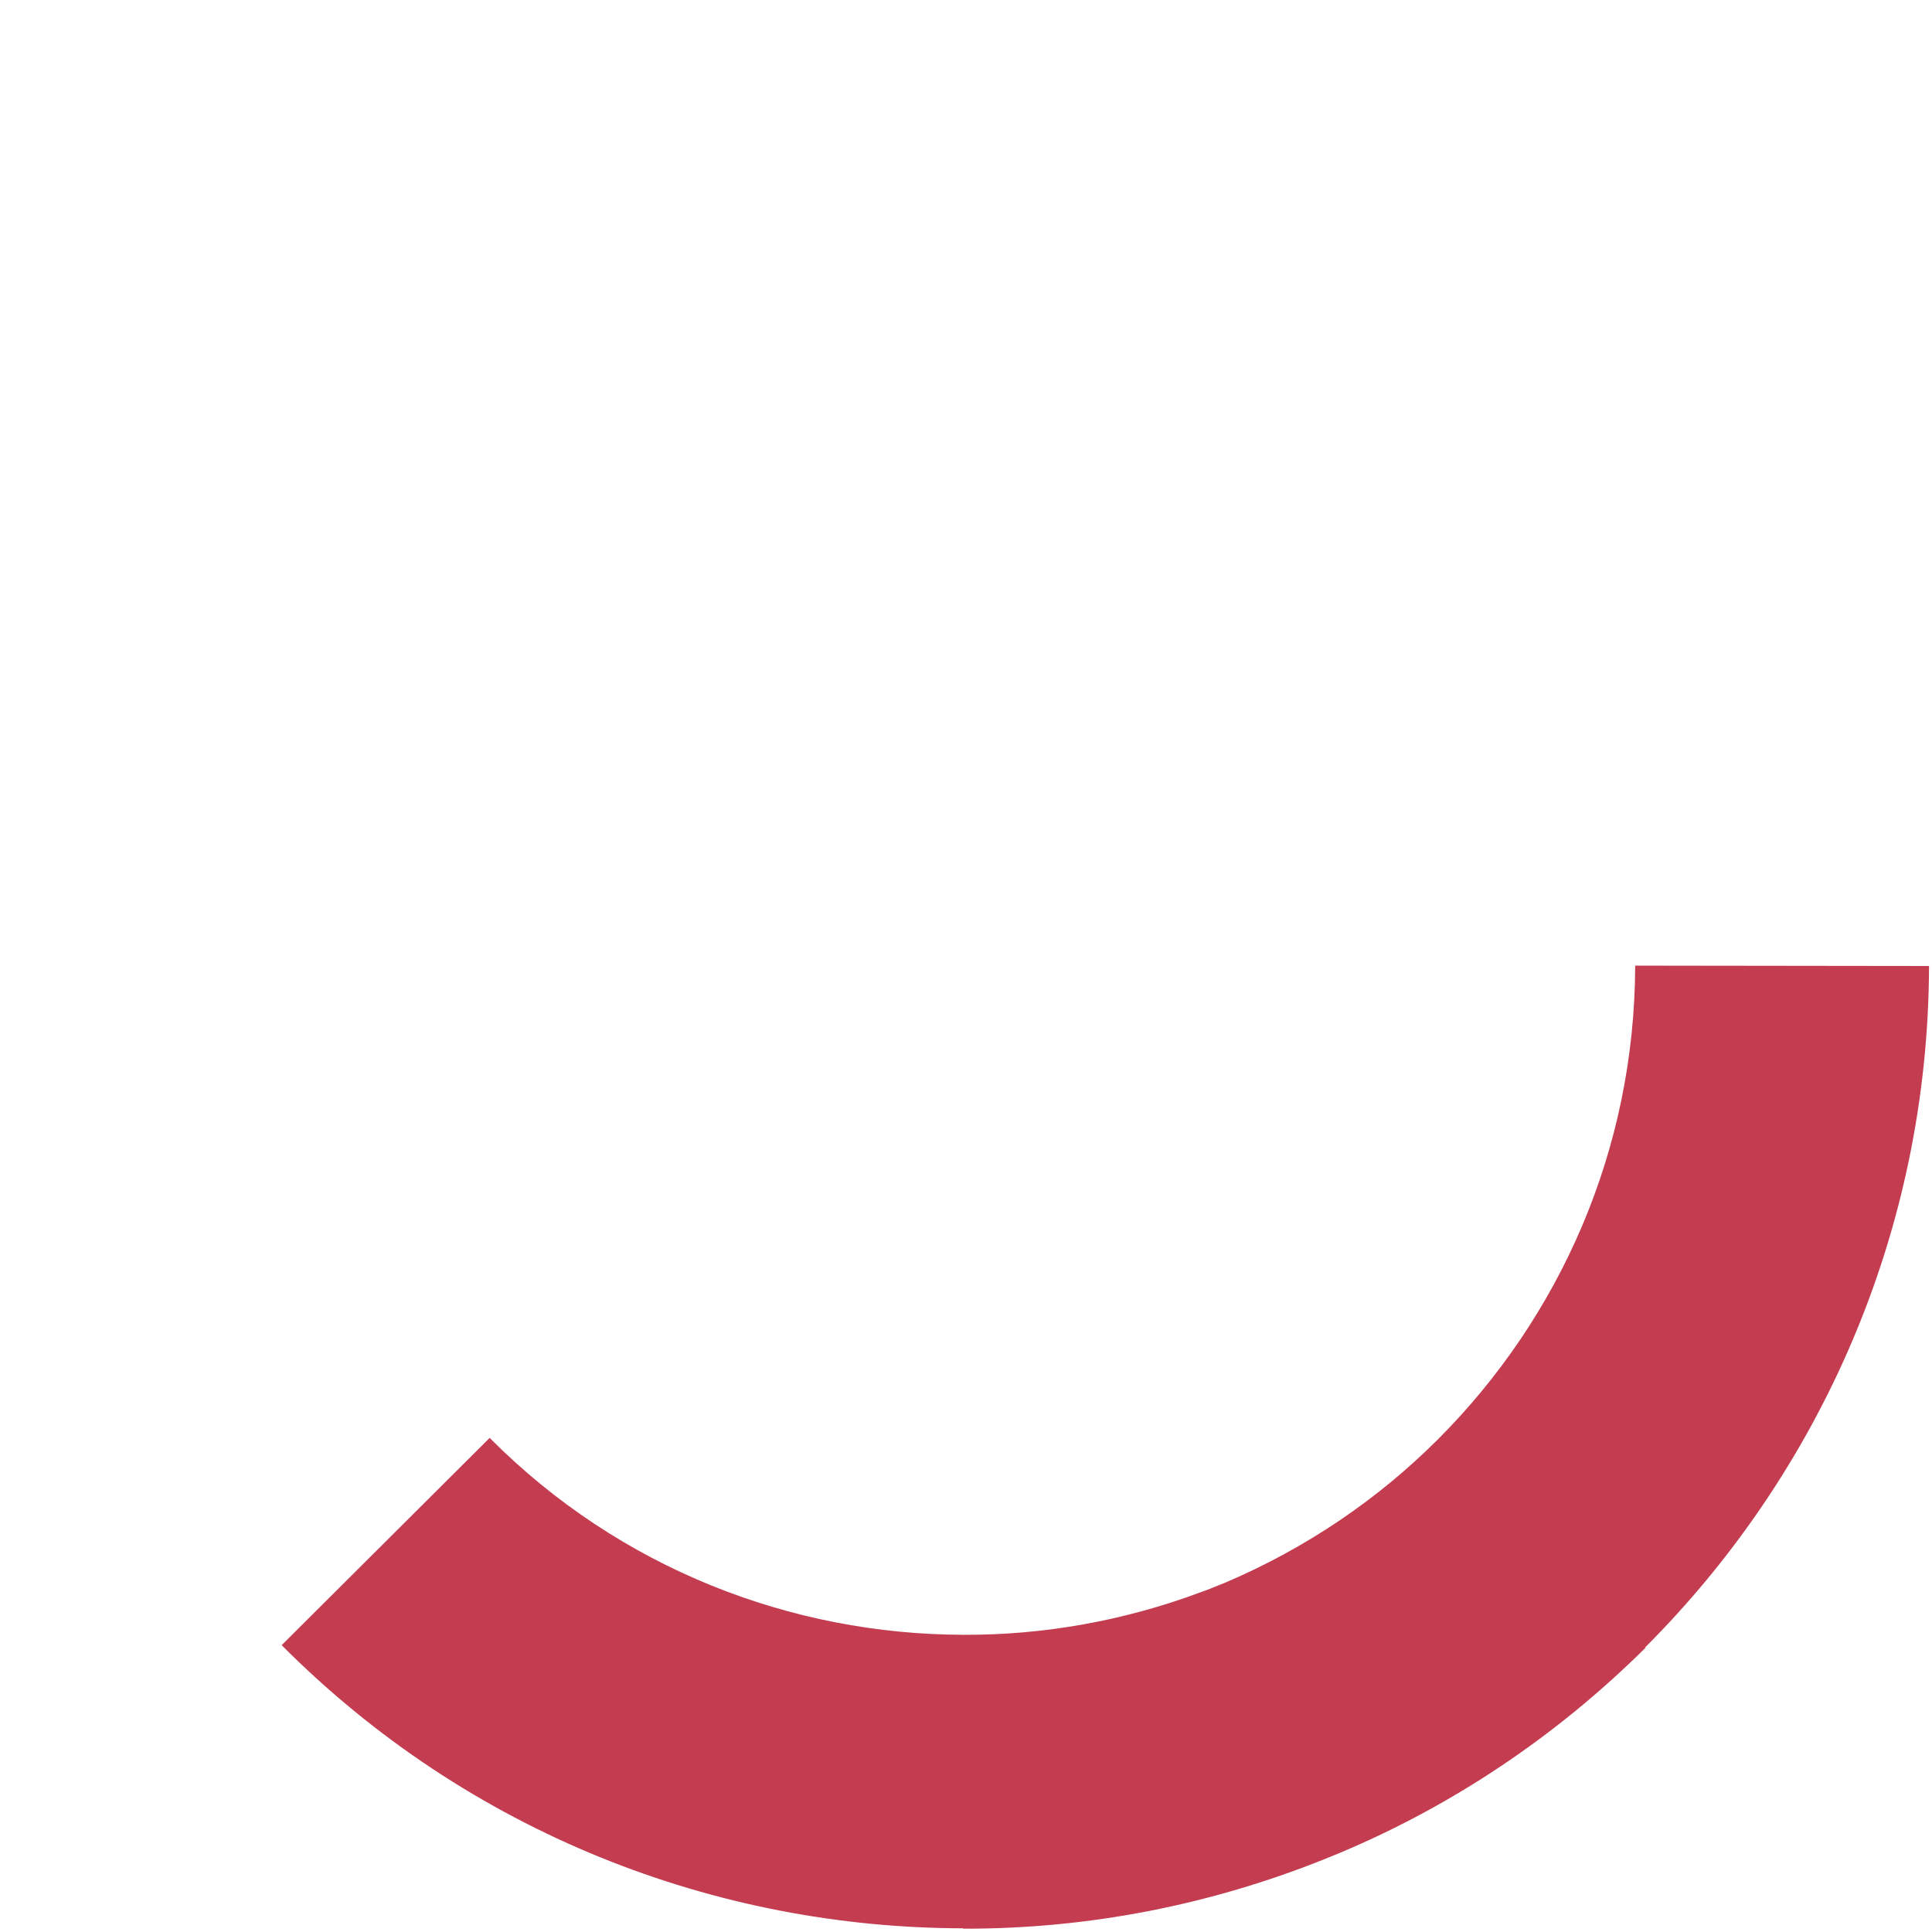 <svg xmlns="http://www.w3.org/2000/svg" viewBox="0 0 522 522"><path d="M521.2 261l-79.4-.1c-.1 50-20.5 95.2-53.3 128-16.3 16.3-35.7 29.4-57.2 38.6l-1.5.6c-.7.3-1.3.5-2 .8-1.1.5-2.3.9-3.4 1.3-20.6 7.7-42.4 11.6-64.1 11.5-46.4-.1-92.8-17.8-128-53.2l-56.2 56c50.7 50.9 117.4 76.4 184.1 76.5v.1c34.3.1 67.1-6.6 97.2-18.6.9-.4 1.8-.7 2.7-1.1.7-.3 1.5-.6 2.2-.9 29.9-12.6 57.9-31.1 82.3-55.3l-.1-.1c47.2-47.2 76.5-112.3 76.7-184.1z" fill="#c33c50"/></svg>